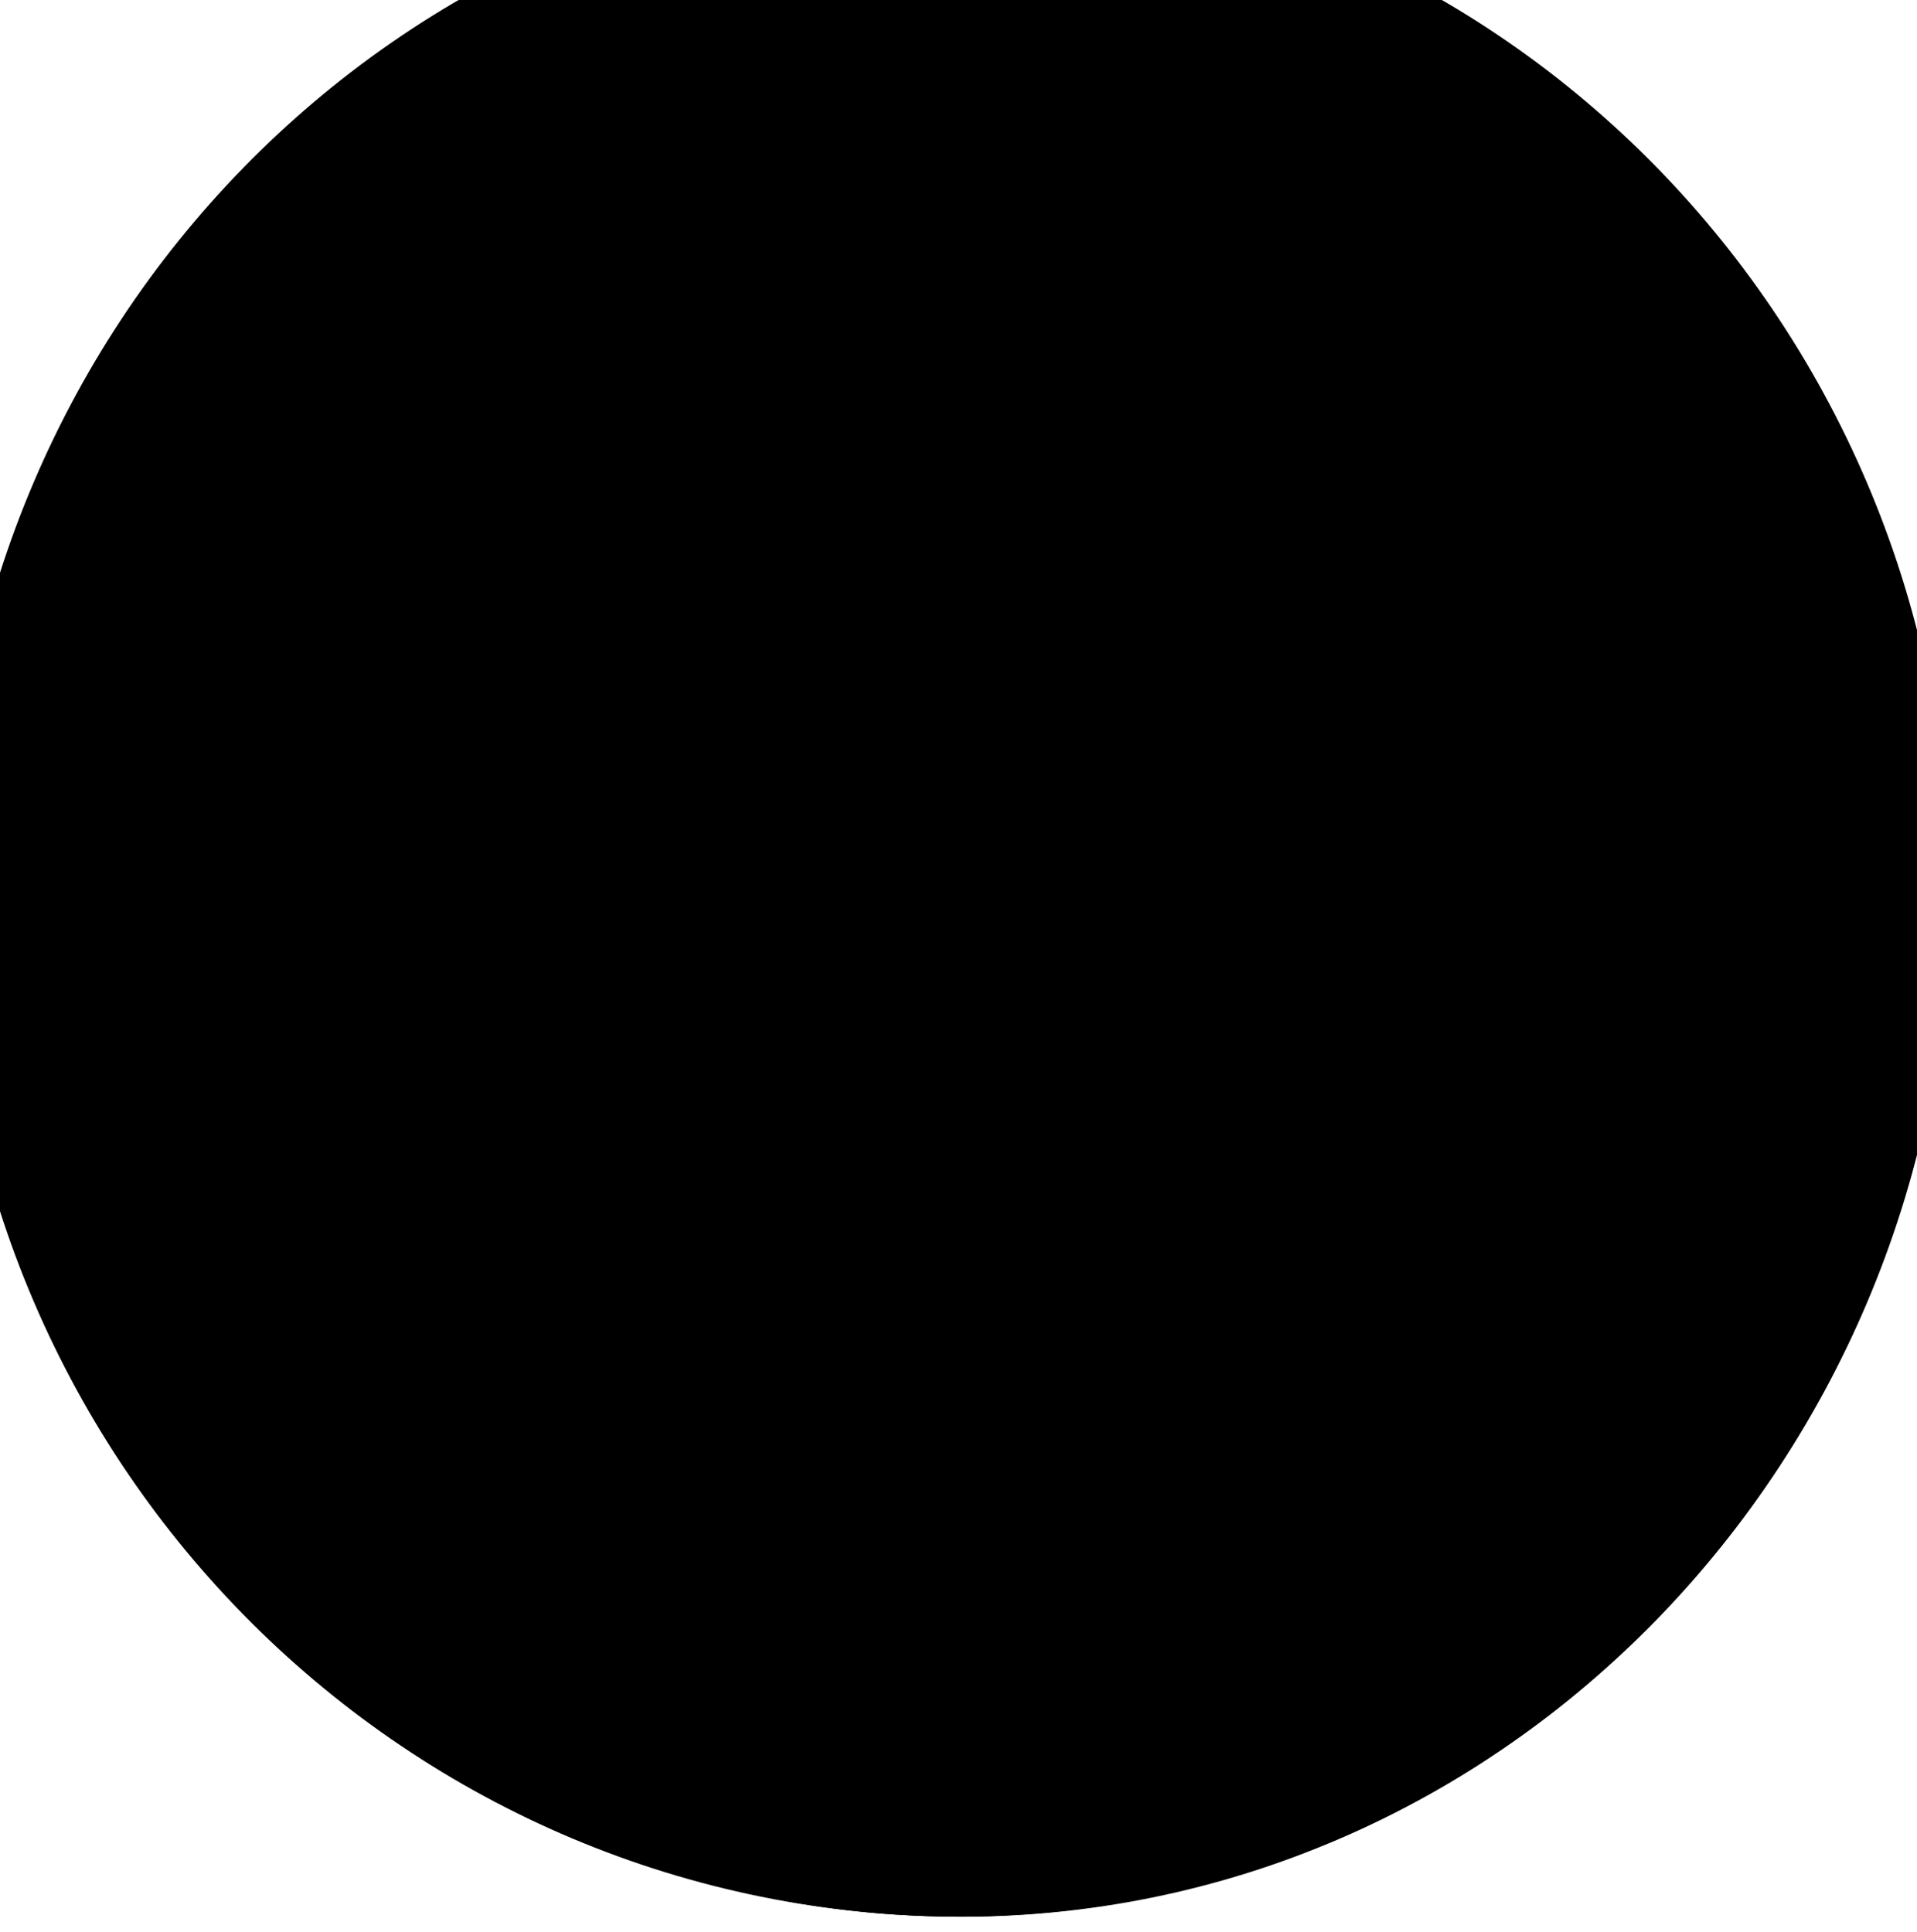 <svg xmlns="http://www.w3.org/2000/svg" xmlns:xlink="http://www.w3.org/1999/xlink" width="116" height="116.921" viewBox="0 0 116 116.921">
  <defs>
    <clipPath id="clip-path">
      <path id="Icon_material-person" data-name="Icon material-person" class="cls-1" d="M50.233,50.233A22.116,22.116,0,1,0,28.116,28.116,22.11,22.11,0,0,0,50.233,50.233Zm0,11.058C35.47,61.291,6,68.7,6,83.407V94.466L50.233,98.2l44.233-3.731V83.407C94.466,68.7,65,61.291,50.233,61.291Z" transform="translate(-6 -6)"/>
    </clipPath>
  </defs>
  <g id="그룹_20" data-name="그룹 20" transform="translate(-2570.815 -285)">
    <circle id="타원_34" data-name="타원 34" class="cls-2" cx="58" cy="58" r="58" transform="translate(2570.815 285)"/>
    <g id="마스크_그룹_3" data-name="마스크 그룹 3" class="cls-3" transform="translate(2584.288 309.724)">
      <path id="패스_35" data-name="패스 35" class="cls-1" d="M60.5,0C93.913,0,121,27.758,121,62s-27.059,62.372-60.5,62S0,96.242,0,62,27.087,0,60.5,0Z" transform="translate(-16.473 -32.724)"/>
    </g>
  </g>
</svg>
